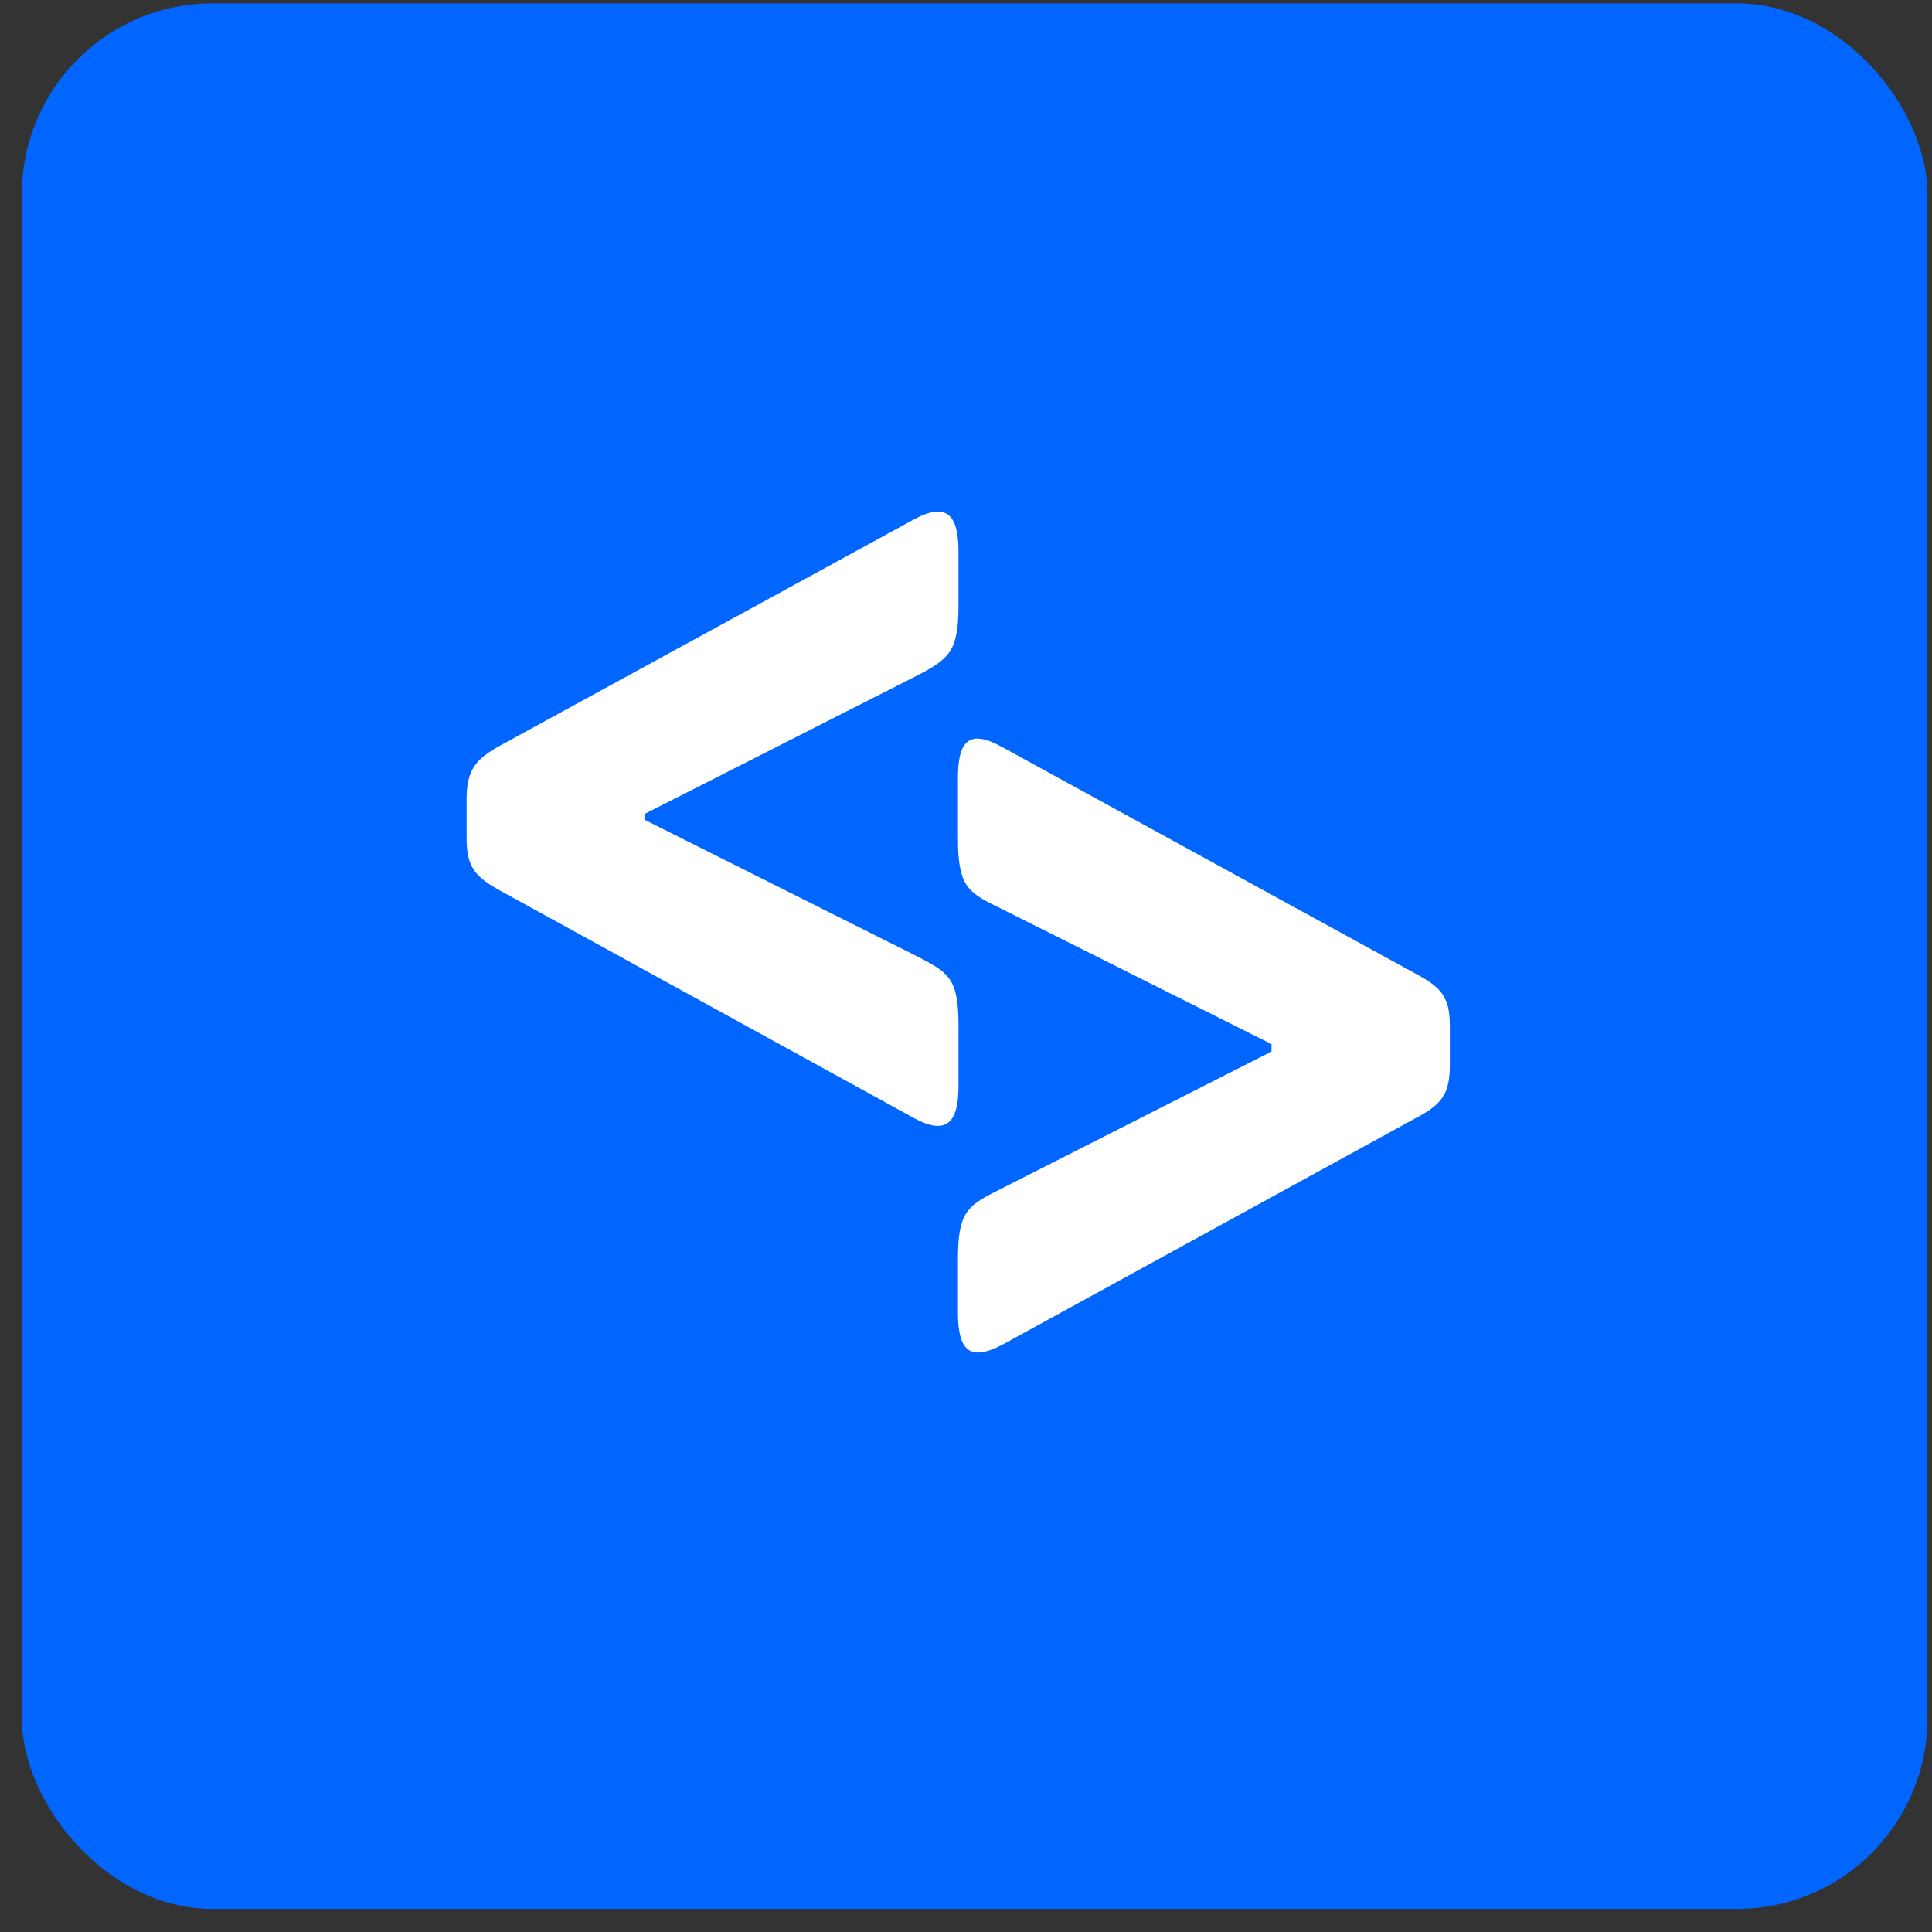 <svg width="66" height="66" fill="none" xmlns="http://www.w3.org/2000/svg"><rect width="100%" height="100%" fill="#333333" stroke="none"/><rect x=".748" y=".116" width="65.096" height="65.096" rx="6.51" fill="#06F"/><path d="M32.744 18.838v1.817c0 1.564-.293 1.818-1.303 2.367L22.032 27.8v.211l9.366 4.693c1.053.549 1.346.76 1.346 2.367V37.1c0 1.268-.421 1.69-1.513 1.1l-14.156-7.78c-.84-.464-1.135-.803-1.135-1.774v-1.353c0-.973.296-1.353 1.135-1.818l14.156-7.736c1.092-.591 1.513-.169 1.513 1.1Z" fill="#fff"/><path d="m34.238 25.522 14.113 7.736c.882.465 1.178.803 1.178 1.775v1.353c0 1.014-.296 1.352-1.178 1.817L34.238 45.94c-1.135.592-1.513.17-1.513-1.1v-1.817c0-1.564.292-1.817 1.302-2.325l9.41-4.776v-.254l-9.367-4.692c-1.053-.507-1.345-.761-1.345-2.368v-2.029c0-1.268.378-1.69 1.513-1.056Z" fill="#fff"/></svg>